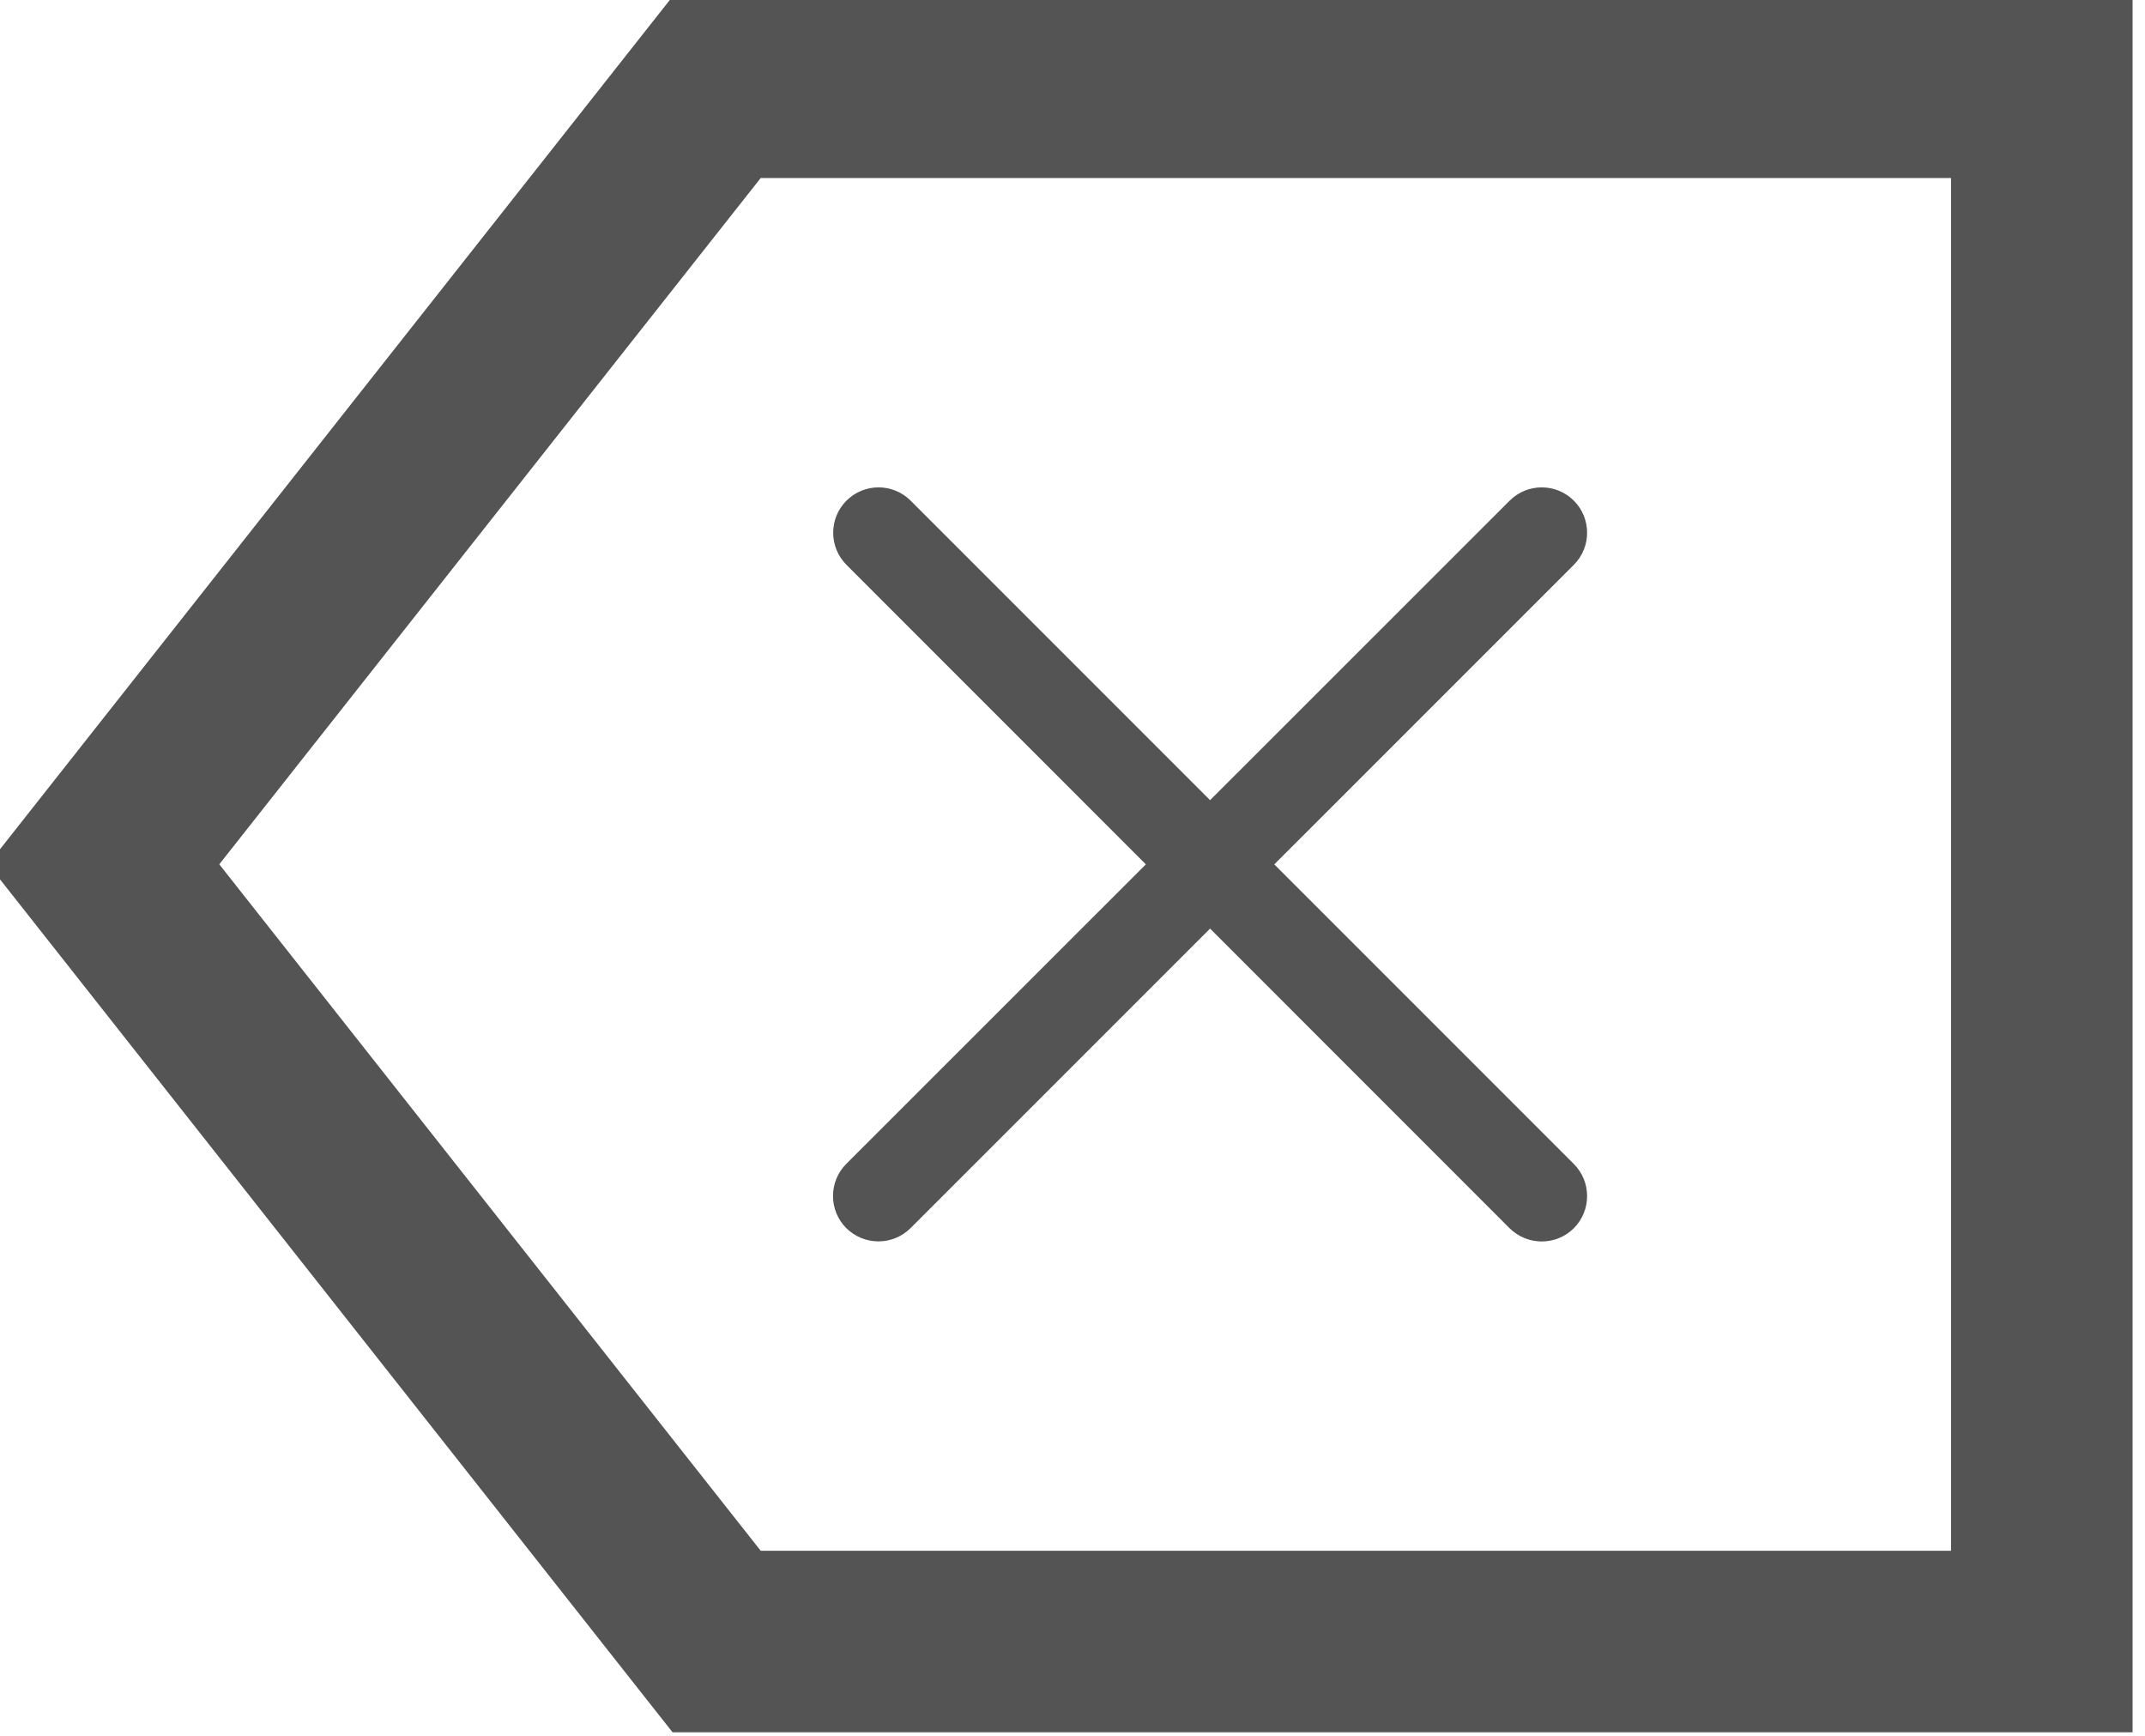 <?xml version='1.0' encoding='UTF-8'?>
<!-- Created with Inkscape (http://www.inkscape.org/) and export_objects.py -->
<svg xmlns:cc="http://creativecommons.org/ns#" xmlns:dc="http://purl.org/dc/elements/1.1/" xmlns:inkscape="http://www.inkscape.org/namespaces/inkscape" xmlns:rdf="http://www.w3.org/1999/02/22-rdf-syntax-ns#" xmlns:sodipodi="http://sodipodi.sourceforge.net/DTD/sodipodi-0.dtd" xmlns:xlink="http://www.w3.org/1999/xlink" xmlns="http://www.w3.org/2000/svg" version="1.1" sodipodi:docname="step021.svg" viewBox="0 0 31.503 25.496" height="25.496px" width="31.503px" xml:space="preserve" id="svg2" inkscape:version="0.92.1 r15371">
  <sodipodi:namedview inkscape:current-layer="g10" inkscape:window-maximized="1" inkscape:window-y="-8" inkscape:window-x="-8" inkscape:cy="-703.13596" inkscape:cx="825.3699" inkscape:zoom="0.42647378" showgrid="false" id="namedview4" inkscape:window-height="1137" inkscape:window-width="1920" inkscape:pageshadow="2" inkscape:pageopacity="0" guidetolerance="10" gridtolerance="10" objecttolerance="10" borderopacity="1" bordercolor="#666666" pagecolor="#ffffff"/>
  <g inkscape:groupmode="layer" inkscape:label="step" transform="matrix(1.333,0,0,-1.333,-699.221,-208.013)">
    <g id="g8229" inkscape:label="021">
      <g transform="translate(532.928,-173.132)" id="g766">
        <path inkscape:connector-curvature="0" id="path768" style="fill:#545454;fill-opacity:1;fill-rule:nonzero;stroke:none" d="M 0,0 H 13.115 V 15.122 H 0 L -5.965,7.562 Z M 15.115,-2 H -0.971 l -7.541,9.562 7.541,9.56 h 16.086 z"/>
      </g>
      <g transform="translate(541.533,-169.725)" id="g770">
        <path inkscape:connector-curvature="0" id="path772" style="fill:#545454;fill-opacity:1;fill-rule:nonzero;stroke:none" d="M 0,0 C -0.127,0 -0.256,0.049 -0.354,0.146 L -7.66,7.454 c -0.195,0.195 -0.195,0.512 0,0.707 0.195,0.195 0.512,0.195 0.707,0 L 0.354,0.854 C 0.549,0.658 0.549,0.342 0.354,0.146 0.256,0.049 0.129,0 0,0"/>
      </g>
      <g transform="translate(534.225,-169.724)" id="g774">
        <path inkscape:connector-curvature="0" id="path776" style="fill:#545454;fill-opacity:1;fill-rule:nonzero;stroke:none" d="m 0,0 c -0.127,0 -0.256,0.049 -0.354,0.146 -0.195,0.196 -0.195,0.512 0,0.708 L 6.955,8.16 c 0.195,0.195 0.512,0.195 0.707,0 0.195,-0.195 0.195,-0.512 0,-0.707 L 0.354,0.146 C 0.256,0.049 0.129,0 0,0"/>
      </g>
    </g>
  </g>
</svg>
